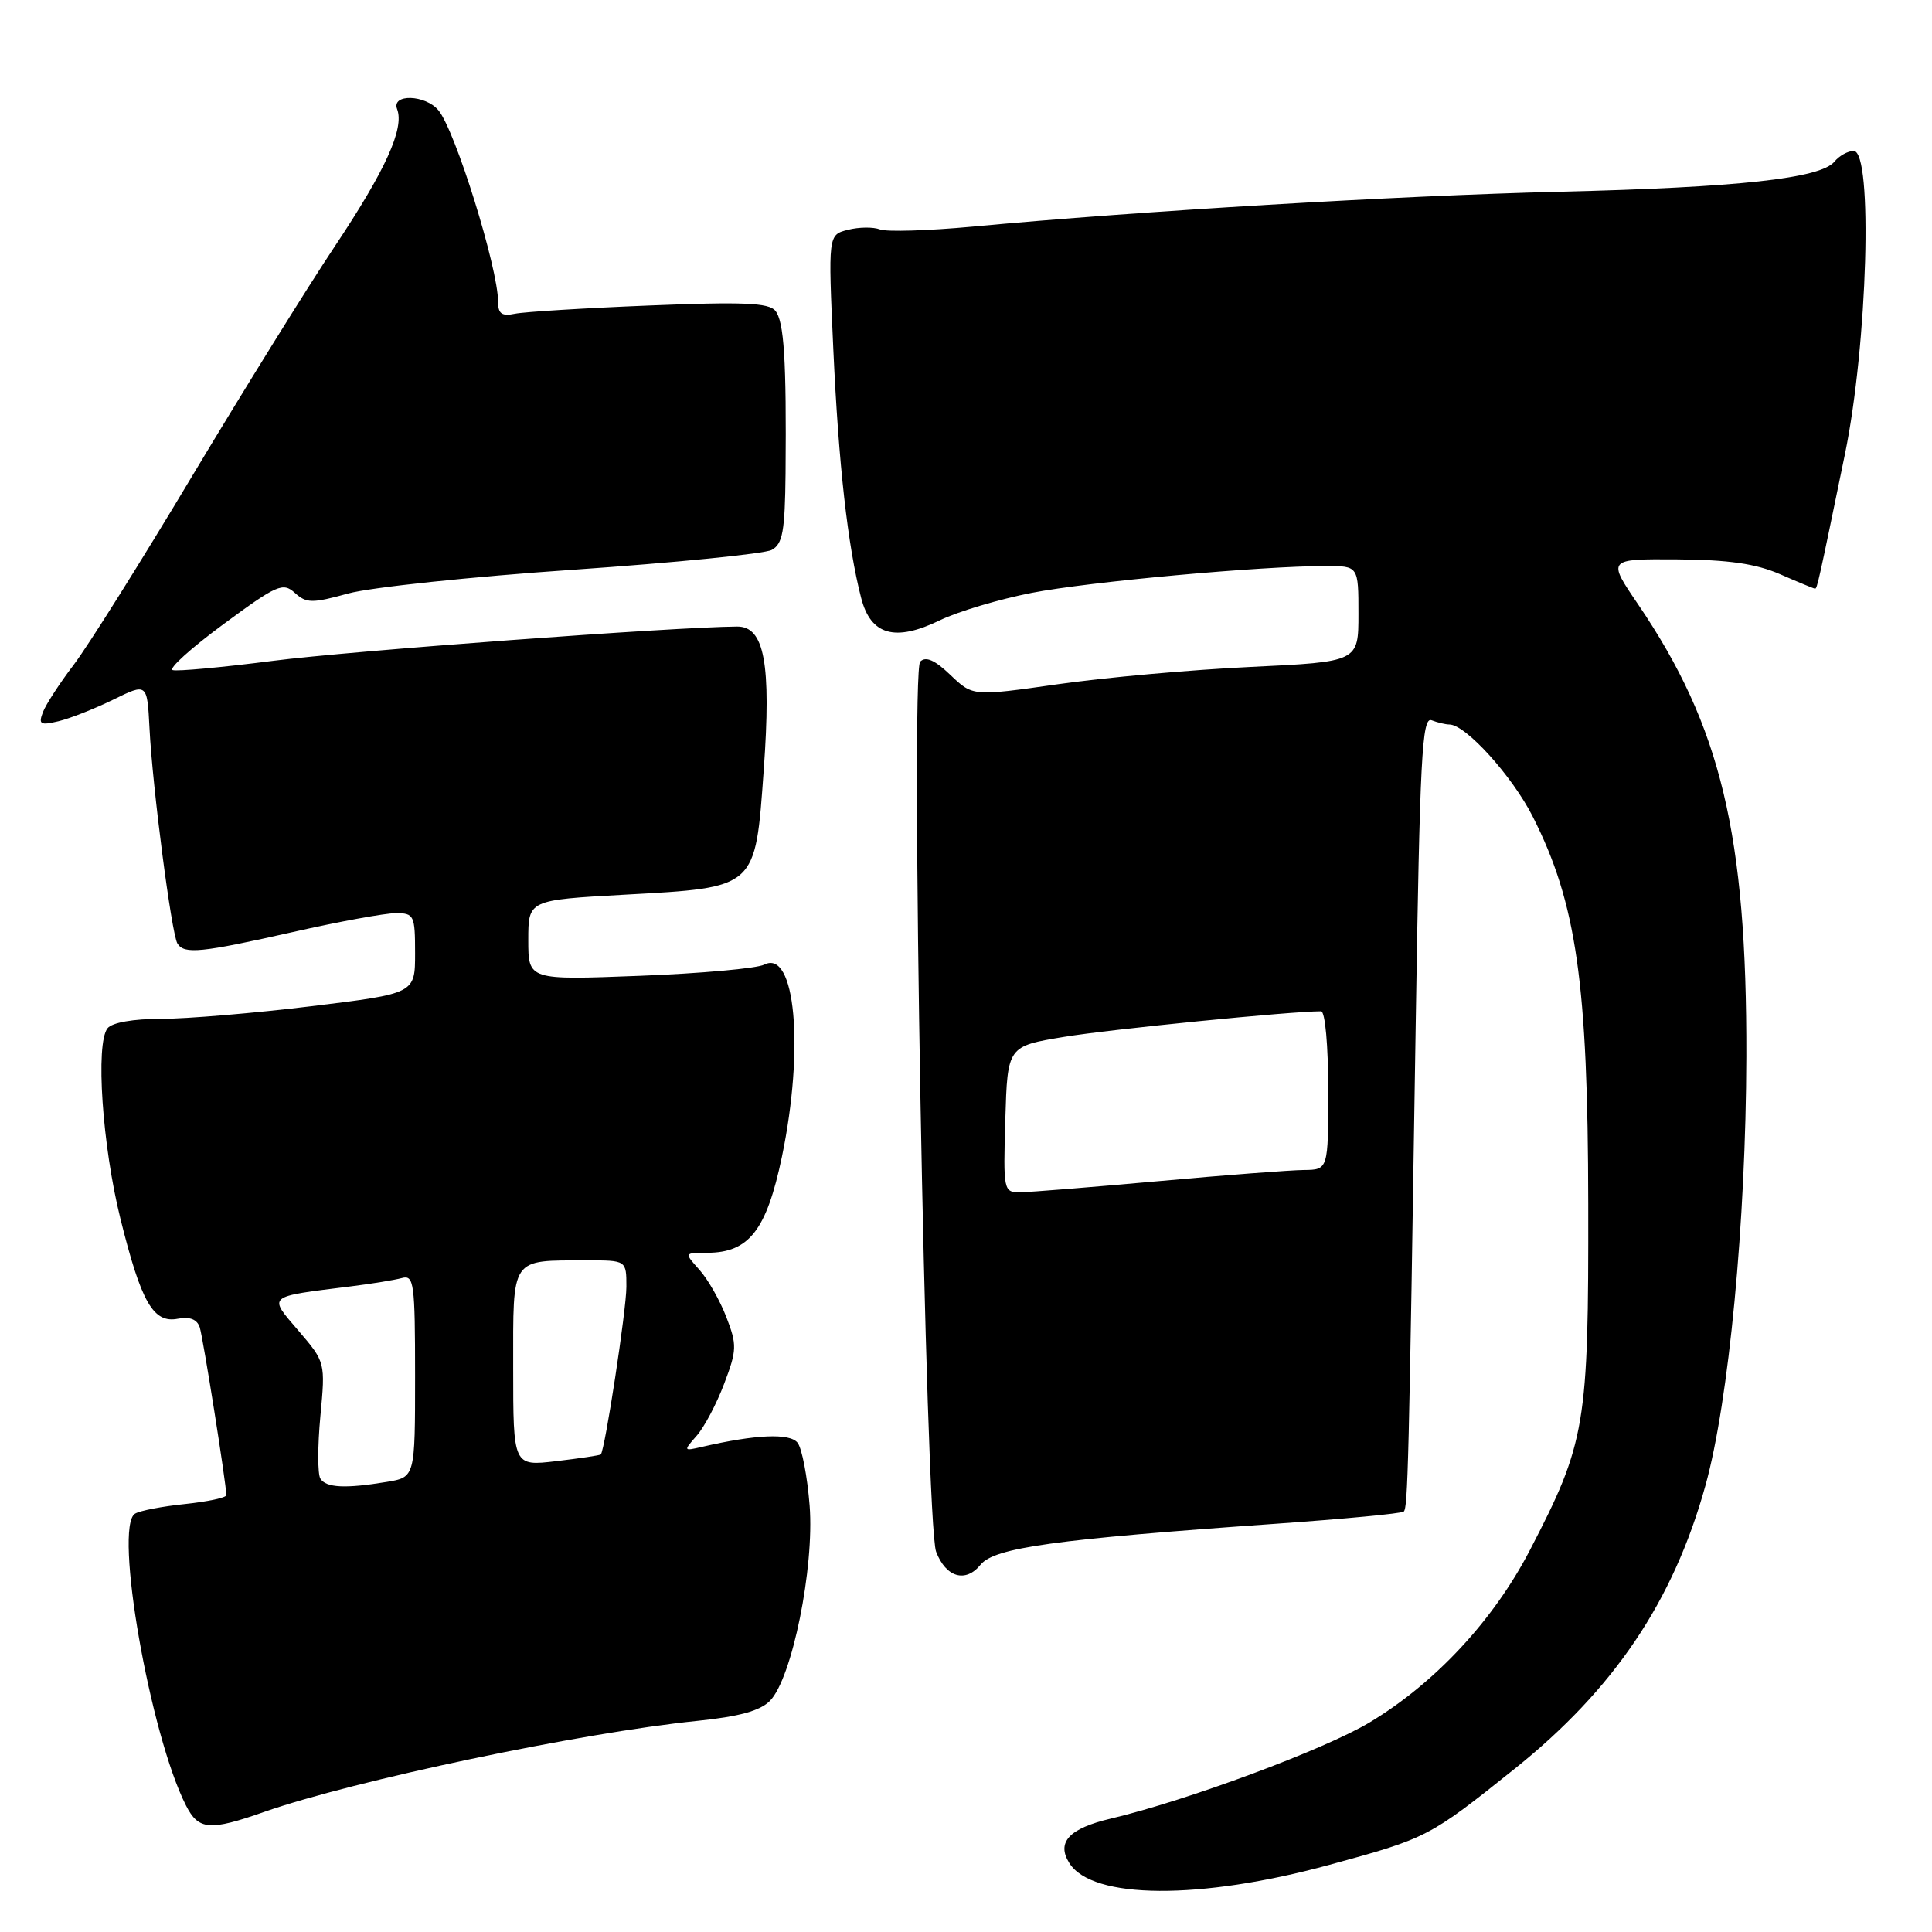 <?xml version="1.0" encoding="UTF-8" standalone="no"?>
<!DOCTYPE svg PUBLIC "-//W3C//DTD SVG 1.1//EN" "http://www.w3.org/Graphics/SVG/1.1/DTD/svg11.dtd" >
<svg xmlns="http://www.w3.org/2000/svg" xmlns:xlink="http://www.w3.org/1999/xlink" version="1.1" viewBox="0 0 256 256">
 <g >
 <path fill="currentColor"
d=" M 176.12 247.11 C 189.16 243.55 189.35 243.45 200.68 234.39 C 213.85 223.86 221.73 212.16 225.98 196.84 C 229.08 185.67 231.34 161.92 231.40 140.00 C 231.47 110.60 228.04 96.26 217.07 80.10 C 212.96 74.06 212.96 74.06 222.23 74.12 C 229.05 74.17 232.66 74.69 235.88 76.09 C 238.28 77.14 240.37 78.00 240.50 78.00 C 240.78 78.00 240.92 77.39 244.46 60.20 C 247.46 45.64 248.20 20.00 245.62 20.00 C 244.86 20.00 243.71 20.64 243.07 21.42 C 241.22 23.65 230.32 24.84 206.50 25.41 C 185.27 25.93 150.95 27.96 128.85 30.03 C 123.00 30.57 117.49 30.74 116.60 30.40 C 115.72 30.06 113.81 30.08 112.36 30.45 C 109.73 31.11 109.73 31.11 110.42 46.30 C 111.12 61.57 112.32 72.29 114.11 79.24 C 115.38 84.17 118.60 85.08 124.56 82.18 C 126.94 81.03 132.39 79.40 136.69 78.56 C 144.30 77.08 167.07 75.00 175.70 75.00 C 180.00 75.00 180.00 75.00 180.00 81.35 C 180.00 87.69 180.00 87.69 165.75 88.37 C 157.91 88.74 146.41 89.77 140.20 90.66 C 128.90 92.27 128.90 92.27 125.94 89.44 C 123.86 87.45 122.67 86.93 121.93 87.67 C 120.61 88.99 122.64 201.91 124.04 205.61 C 125.34 209.02 127.95 209.78 129.93 207.33 C 131.77 205.07 139.79 203.96 169.00 201.91 C 178.07 201.27 185.72 200.55 186.00 200.29 C 186.55 199.78 186.68 194.74 187.59 135.69 C 188.14 100.33 188.42 94.95 189.69 95.44 C 190.50 95.75 191.56 96.00 192.05 96.00 C 194.20 96.00 200.39 102.84 203.11 108.23 C 208.90 119.68 210.41 130.26 210.45 159.50 C 210.50 188.89 210.12 191.15 202.70 205.44 C 197.89 214.70 190.16 223.01 181.50 228.22 C 175.53 231.81 157.34 238.57 147.17 240.98 C 141.65 242.28 139.95 244.12 141.70 246.88 C 144.73 251.69 159.01 251.78 176.12 247.11 Z  M 35.03 240.08 C 46.88 235.93 77.00 229.59 92.36 228.03 C 97.94 227.46 100.74 226.69 102.03 225.36 C 104.95 222.38 107.92 207.73 107.28 199.50 C 106.98 195.65 106.26 191.90 105.68 191.17 C 104.65 189.87 100.14 190.07 93.00 191.72 C 90.55 192.29 90.54 192.26 92.30 190.26 C 93.30 189.14 94.94 186.04 95.95 183.37 C 97.65 178.89 97.67 178.21 96.24 174.51 C 95.39 172.30 93.79 169.49 92.67 168.25 C 90.65 166.00 90.65 166.00 93.69 166.00 C 99.25 166.00 101.57 163.01 103.61 153.27 C 106.60 138.89 105.39 125.70 101.26 127.82 C 100.29 128.32 92.86 128.99 84.75 129.30 C 70.00 129.87 70.00 129.87 70.00 124.56 C 70.00 119.26 70.00 119.26 82.78 118.55 C 100.33 117.58 100.06 117.82 101.20 102.01 C 102.21 87.91 101.29 82.99 97.67 83.02 C 89.41 83.07 46.27 86.26 36.21 87.56 C 29.45 88.43 23.45 88.98 22.88 88.79 C 22.30 88.60 25.32 85.87 29.59 82.72 C 36.71 77.47 37.49 77.13 39.07 78.56 C 40.61 79.95 41.35 79.96 46.14 78.64 C 49.09 77.83 62.52 76.41 76.00 75.49 C 89.47 74.56 101.28 73.38 102.25 72.87 C 103.71 72.08 104.01 70.42 104.09 62.71 C 104.22 47.75 103.90 42.58 102.73 41.17 C 101.86 40.12 98.39 39.98 86.06 40.48 C 77.50 40.82 69.49 41.32 68.25 41.57 C 66.50 41.93 66.00 41.59 66.00 40.00 C 66.00 35.52 60.33 17.30 58.10 14.62 C 56.37 12.53 51.83 12.40 52.62 14.46 C 53.60 17.01 51.09 22.55 44.35 32.66 C 40.74 38.07 32.25 51.76 25.47 63.07 C 18.70 74.39 11.63 85.64 9.78 88.07 C 7.92 90.51 6.08 93.34 5.69 94.36 C 5.07 95.98 5.34 96.14 7.74 95.57 C 9.26 95.21 12.52 93.92 15.00 92.71 C 19.50 90.50 19.50 90.50 19.81 96.50 C 20.20 104.29 22.73 123.76 23.51 125.02 C 24.41 126.47 26.61 126.25 38.81 123.50 C 44.90 122.12 51.03 121.00 52.44 121.00 C 54.87 121.00 55.00 121.28 55.00 126.32 C 55.00 131.65 55.00 131.65 41.25 133.33 C 33.69 134.25 24.74 135.00 21.37 135.00 C 17.66 135.00 14.85 135.49 14.25 136.25 C 12.63 138.28 13.55 151.81 15.96 161.50 C 18.72 172.60 20.31 175.37 23.57 174.74 C 25.17 174.44 26.12 174.82 26.47 175.89 C 26.92 177.33 29.98 196.59 29.99 198.11 C 30.00 198.45 27.54 198.97 24.53 199.29 C 21.51 199.60 18.53 200.17 17.89 200.57 C 15.06 202.32 19.88 229.89 24.65 239.25 C 26.31 242.51 27.78 242.63 35.03 240.08 Z  M 133.21 148.32 C 133.50 138.63 133.50 138.63 141.00 137.39 C 147.03 136.39 171.04 134.00 175.05 134.00 C 175.59 134.00 176.00 138.57 176.00 144.50 C 176.00 155.00 176.00 155.00 172.75 155.03 C 170.96 155.05 162.30 155.71 153.50 156.51 C 144.70 157.30 136.47 157.97 135.21 157.98 C 132.97 158.00 132.93 157.83 133.21 148.32 Z  M 42.45 195.92 C 42.08 195.32 42.08 191.61 42.45 187.67 C 43.12 180.51 43.12 180.50 39.55 176.33 C 35.51 171.61 35.23 171.86 46.50 170.45 C 49.25 170.11 52.29 169.61 53.25 169.35 C 54.85 168.91 55.00 169.99 55.00 182.30 C 55.00 195.74 55.00 195.74 51.25 196.36 C 45.76 197.27 43.20 197.14 42.45 195.92 Z  M 68.00 181.25 C 68.00 166.39 67.56 167.04 77.75 167.01 C 83.00 167.00 83.00 167.00 83.00 170.50 C 83.00 173.56 80.16 192.14 79.61 192.72 C 79.49 192.84 76.83 193.24 73.70 193.61 C 68.00 194.28 68.00 194.28 68.00 181.25 Z "/>
</g>
</svg>